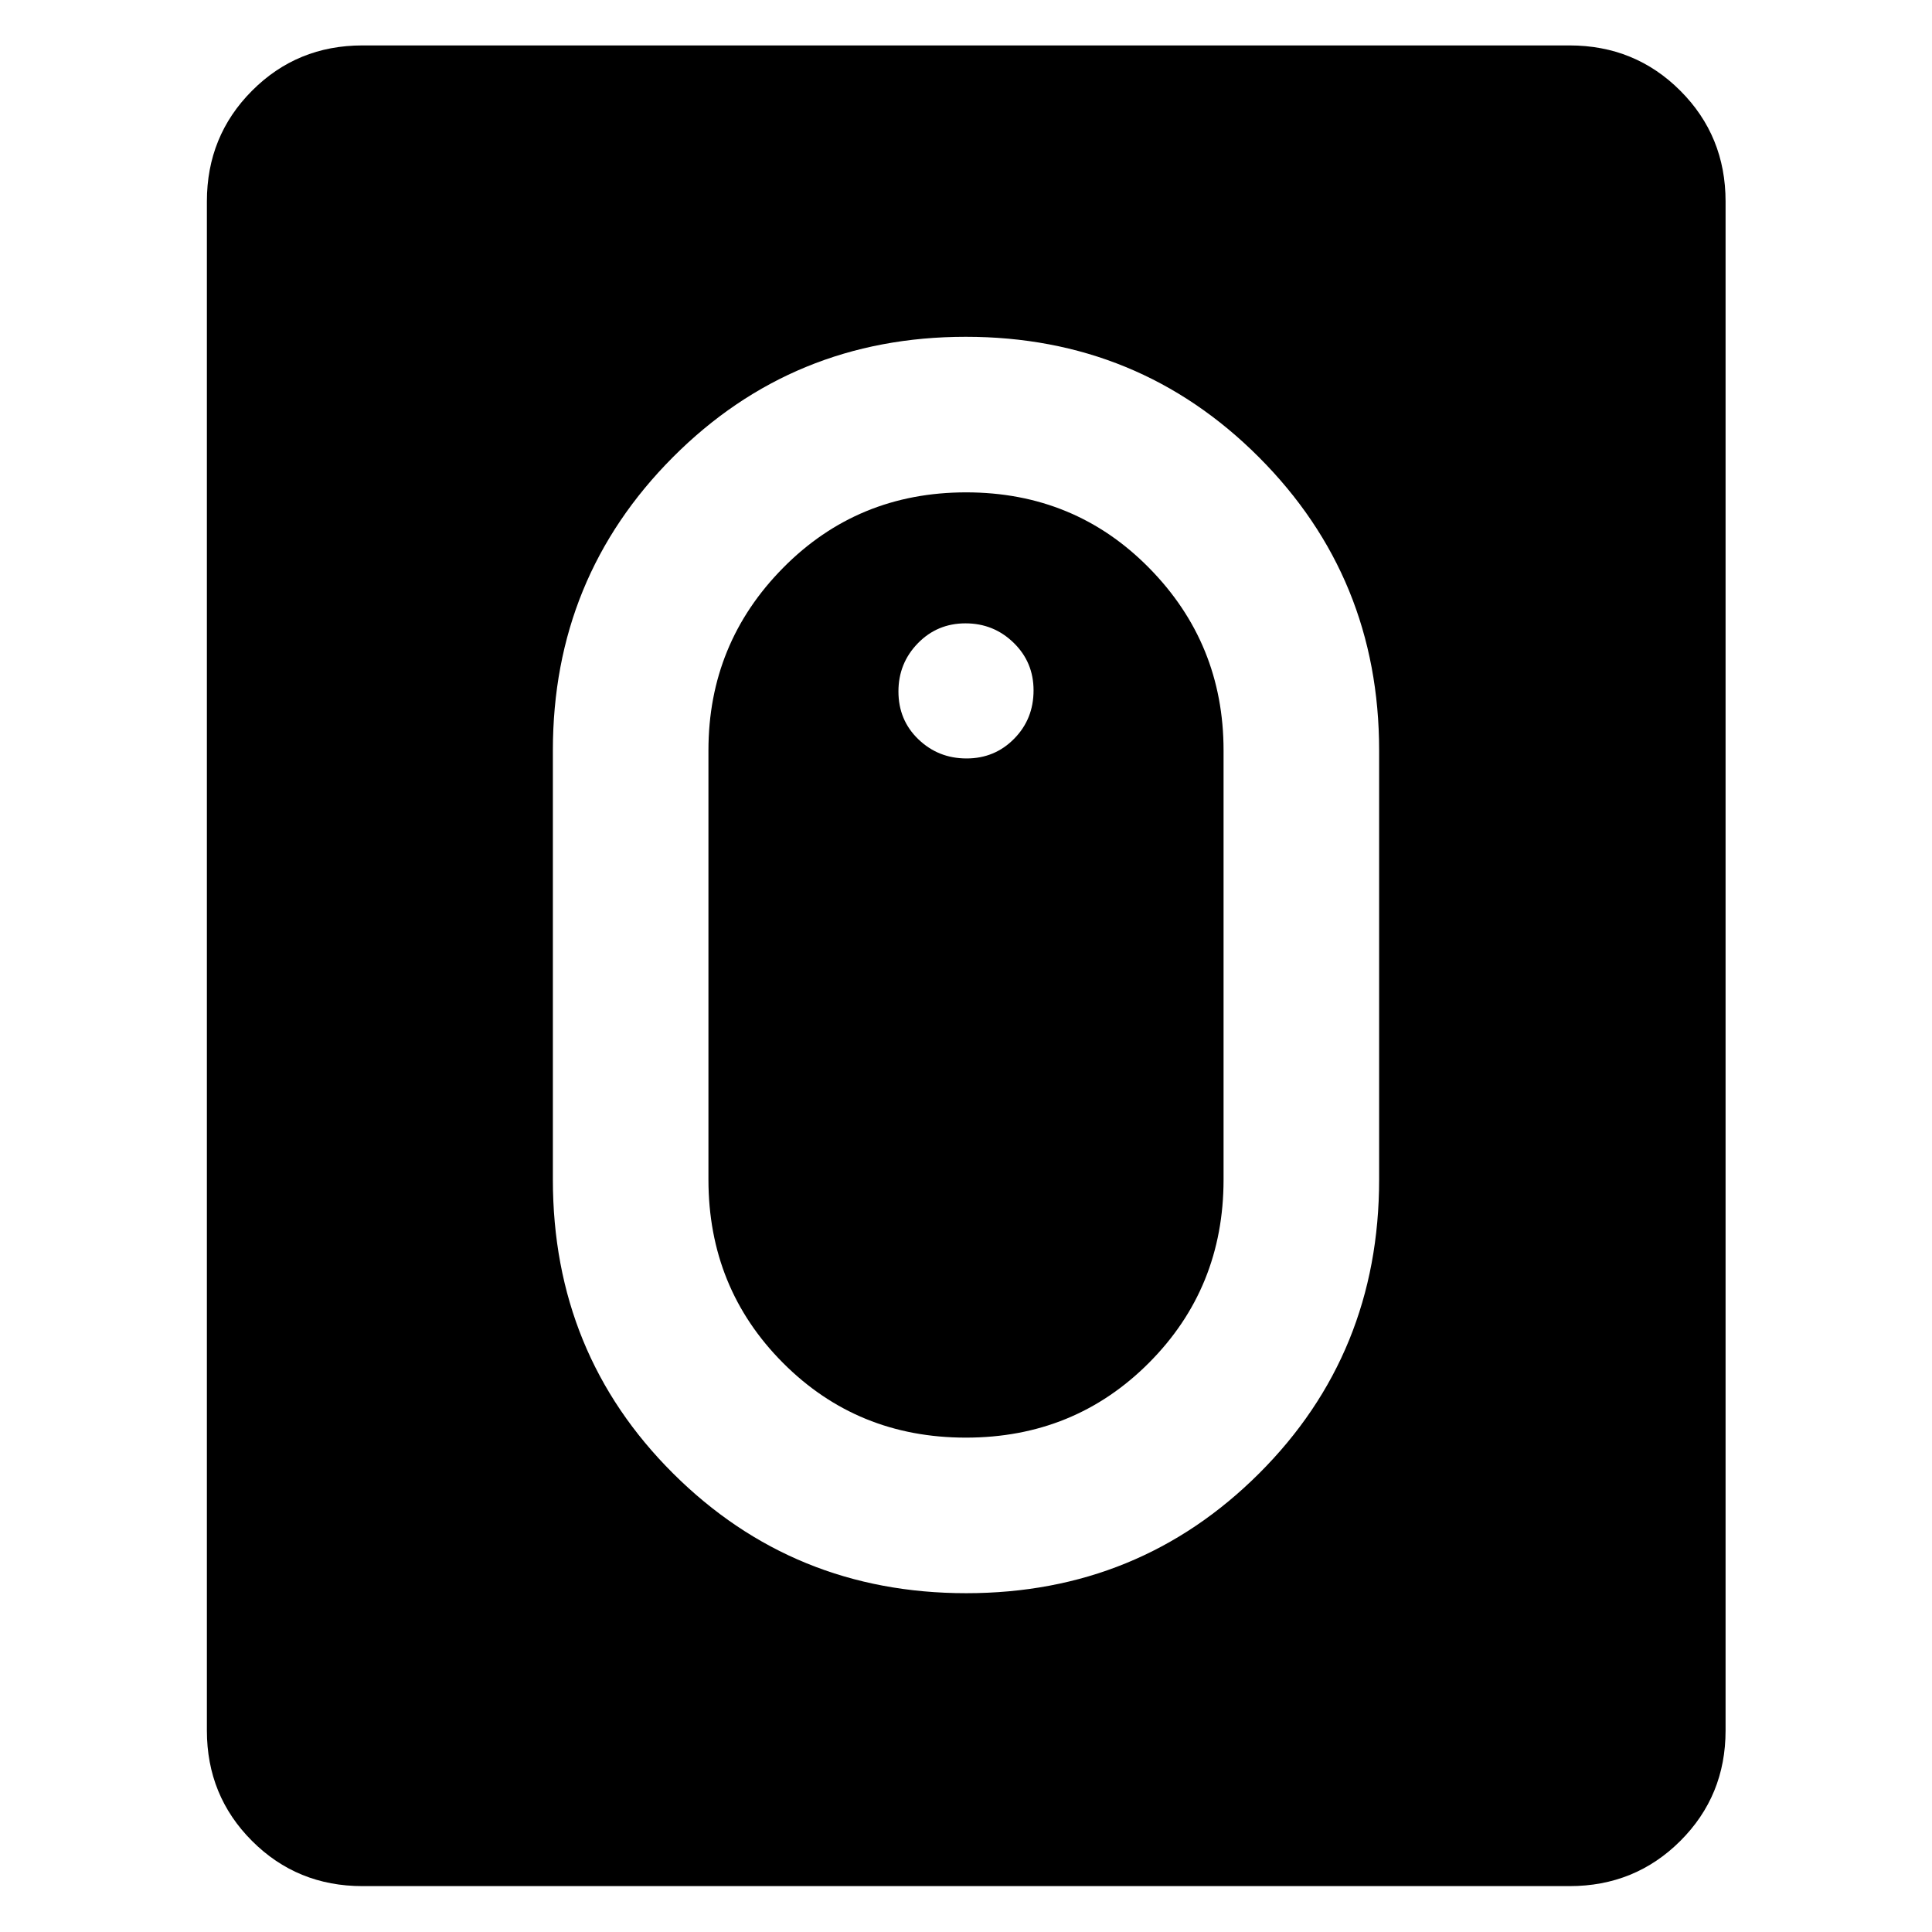 <svg xmlns="http://www.w3.org/2000/svg" height="48" viewBox="0 -960 960 960" width="48"><path d="M480.11-168.35q85.89 0 145.53-59.51 59.64-59.52 59.64-146.01v-213.26q0-85.85-59.74-145.69-59.75-59.83-145.65-59.83-85.89 0-145.53 59.83-59.64 59.84-59.64 145.69v213.26q0 86.49 59.74 146.01 59.75 59.51 145.65 59.51Zm-.17-77.3q-53.91 0-90.91-37.17-37.01-37.17-37.01-91.05v-213.26q0-53.13 37.07-90.68 37.06-37.54 90.97-37.54t90.91 37.54q37.01 37.55 37.01 90.68v213.26q0 53.88-37.07 91.05-37.06 37.17-90.97 37.17Zm.32-337.48q14.02 0 23.66-9.79 9.65-9.78 9.65-24.04 0-14.02-9.91-23.66-9.9-9.64-23.92-9.64-14.02 0-23.66 9.9-9.65 9.91-9.65 23.93 0 14.26 9.91 23.78 9.9 9.52 23.92 9.52ZM180.11-22.8q-32.44 0-54.87-22.44-22.44-22.43-22.44-54.87v-759.78q0-32.54 22.44-55.04 22.43-22.5 54.87-22.5h599.78q32.54 0 55.04 22.5t22.5 55.04v759.78q0 32.44-22.5 54.87-22.5 22.44-55.04 22.44H180.11Z"/></svg>